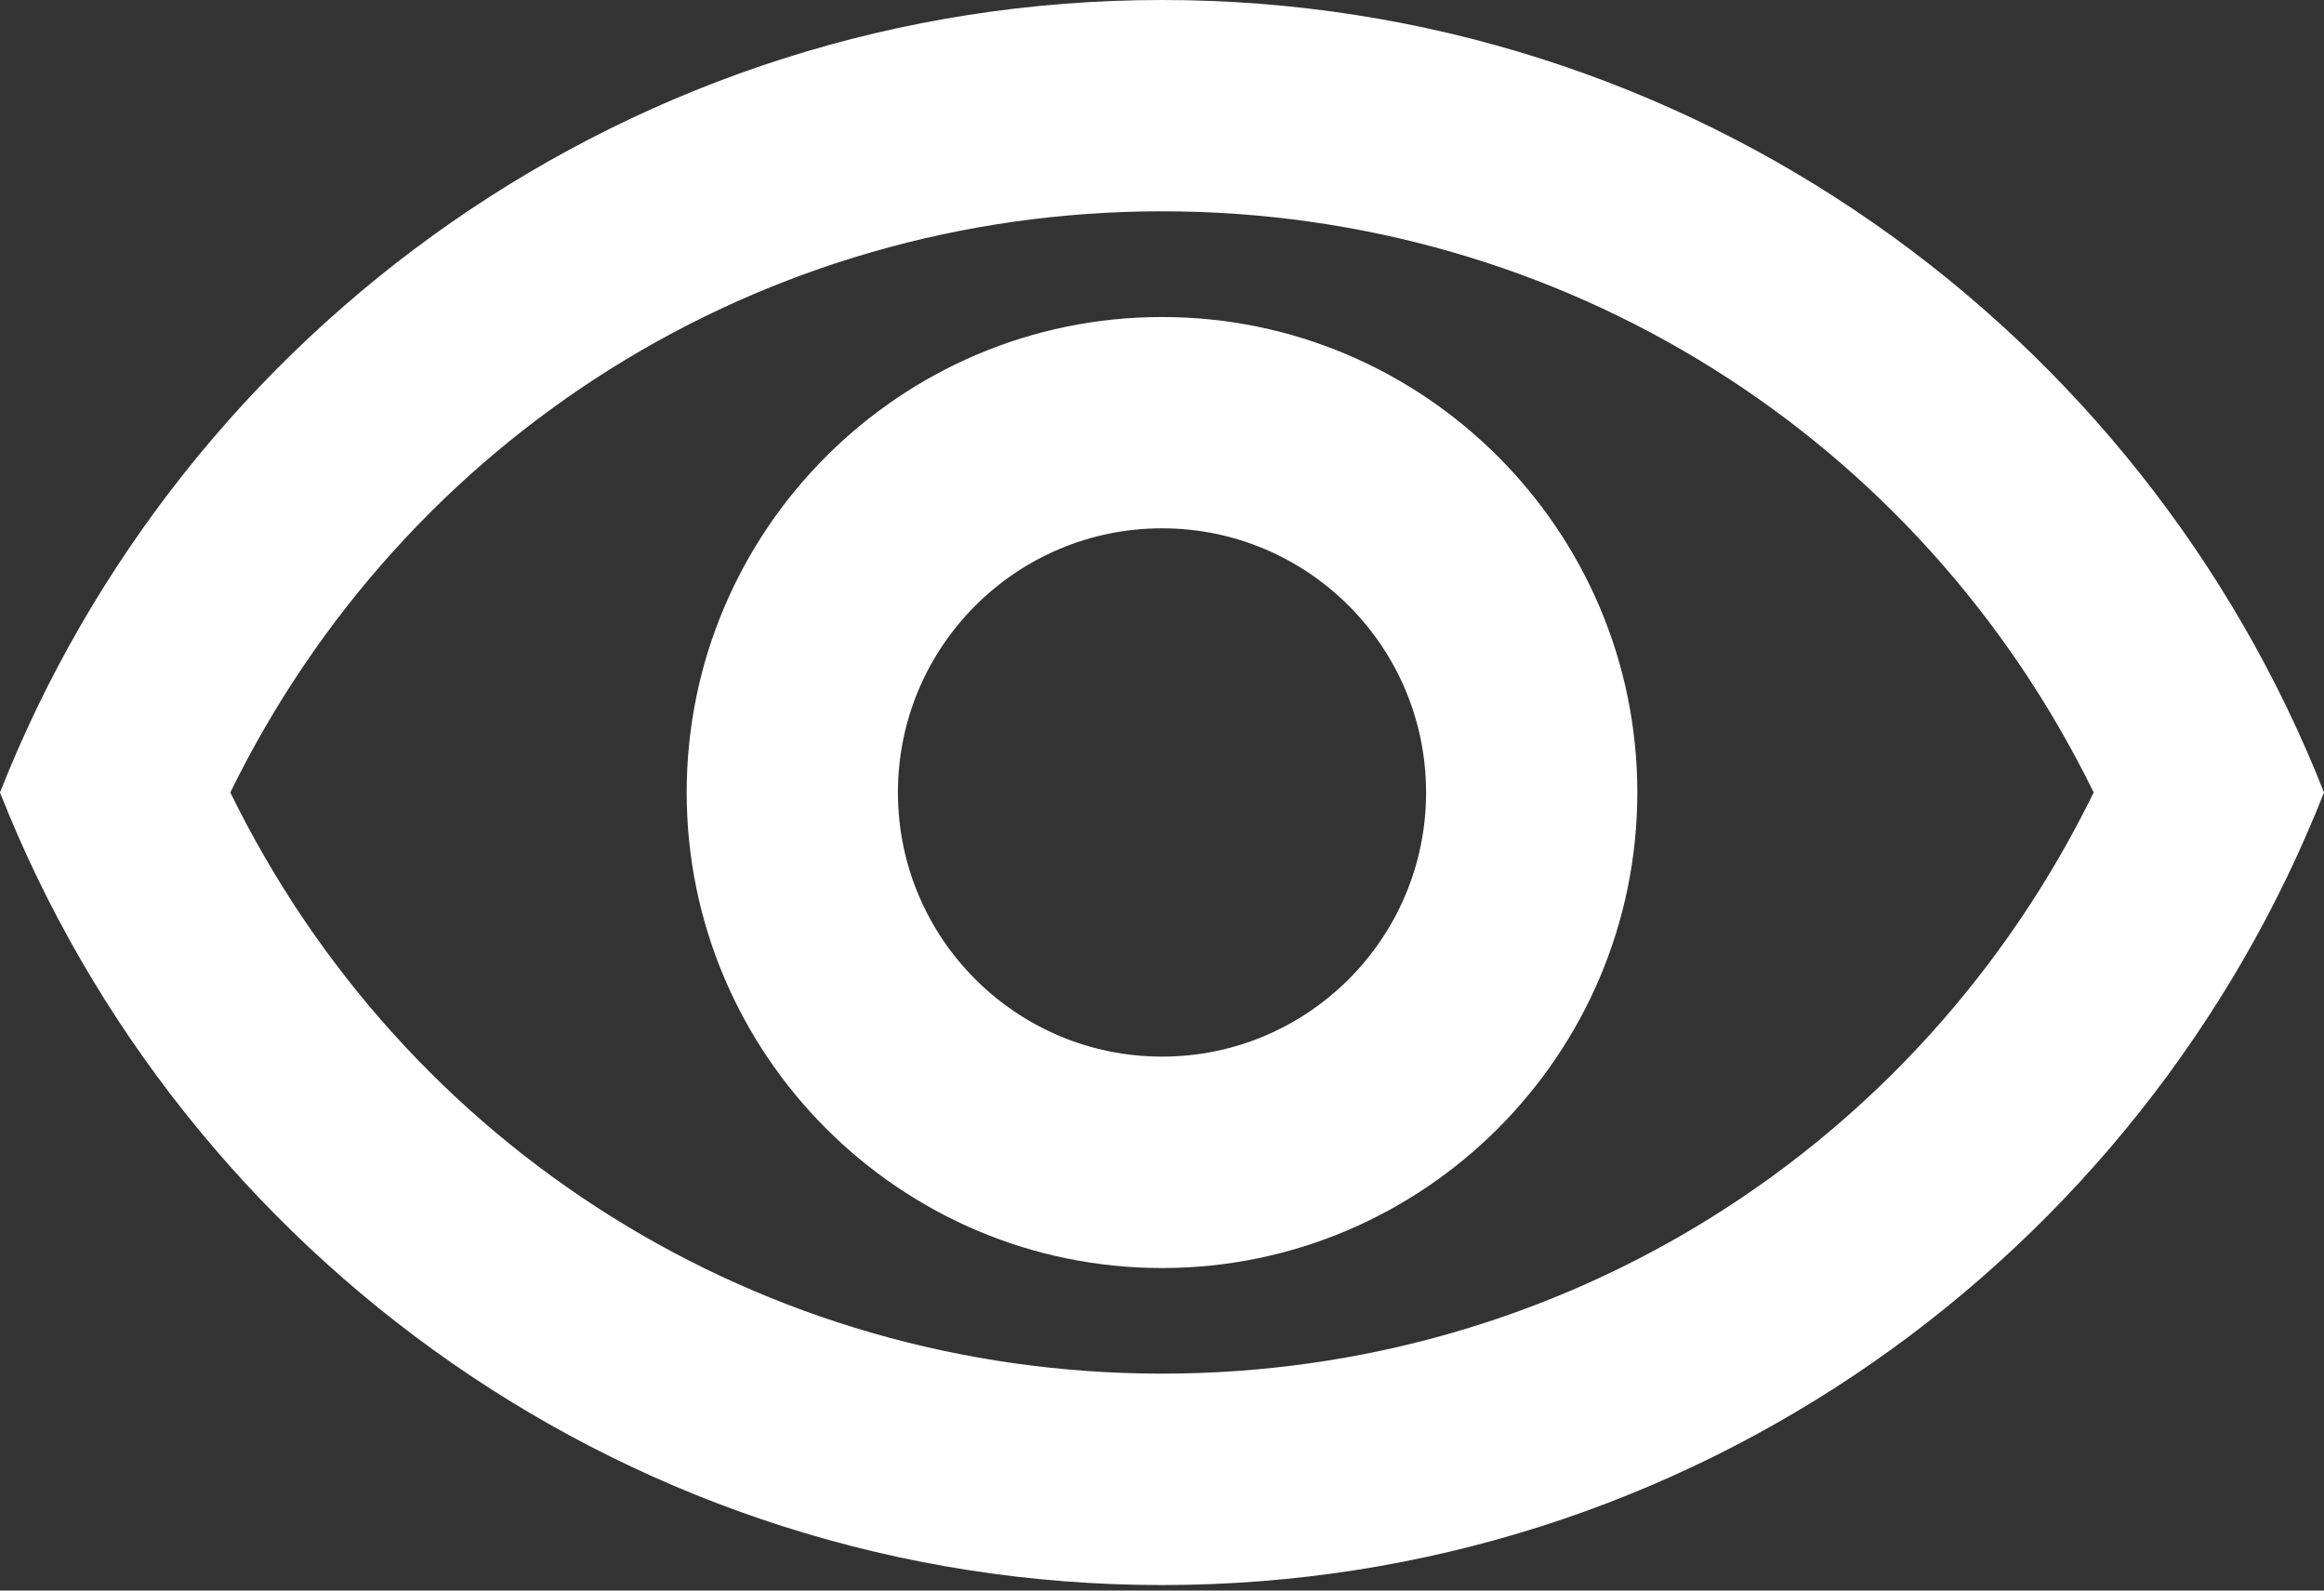 <svg width="19" height="13" viewBox="0 0 19 13" fill="none" xmlns="http://www.w3.org/2000/svg">
<rect x="0" y="0" width="19" height="13" fill="#333333" stroke="none"/>
<path d="M9.5 1.727C12.773 1.727 15.692 3.567 17.117 6.477C15.692 9.388 12.773 11.227 9.5 11.227C6.227 11.227 3.308 9.388 1.883 6.477C3.308 3.567 6.227 1.727 9.5 1.727ZM9.5 0C5.182 0 1.494 2.686 0 6.477C1.494 10.269 5.182 12.955 9.5 12.955C13.818 12.955 17.506 10.269 19 6.477C17.506 2.686 13.818 0 9.5 0ZM9.5 4.318C10.692 4.318 11.659 5.285 11.659 6.477C11.659 7.669 10.692 8.636 9.5 8.636C8.308 8.636 7.341 7.669 7.341 6.477C7.341 5.285 8.308 4.318 9.5 4.318ZM9.5 2.591C7.358 2.591 5.614 4.335 5.614 6.477C5.614 8.619 7.358 10.364 9.5 10.364C11.642 10.364 13.386 8.619 13.386 6.477C13.386 4.335 11.642 2.591 9.5 2.591Z" fill="white"/>
</svg>
